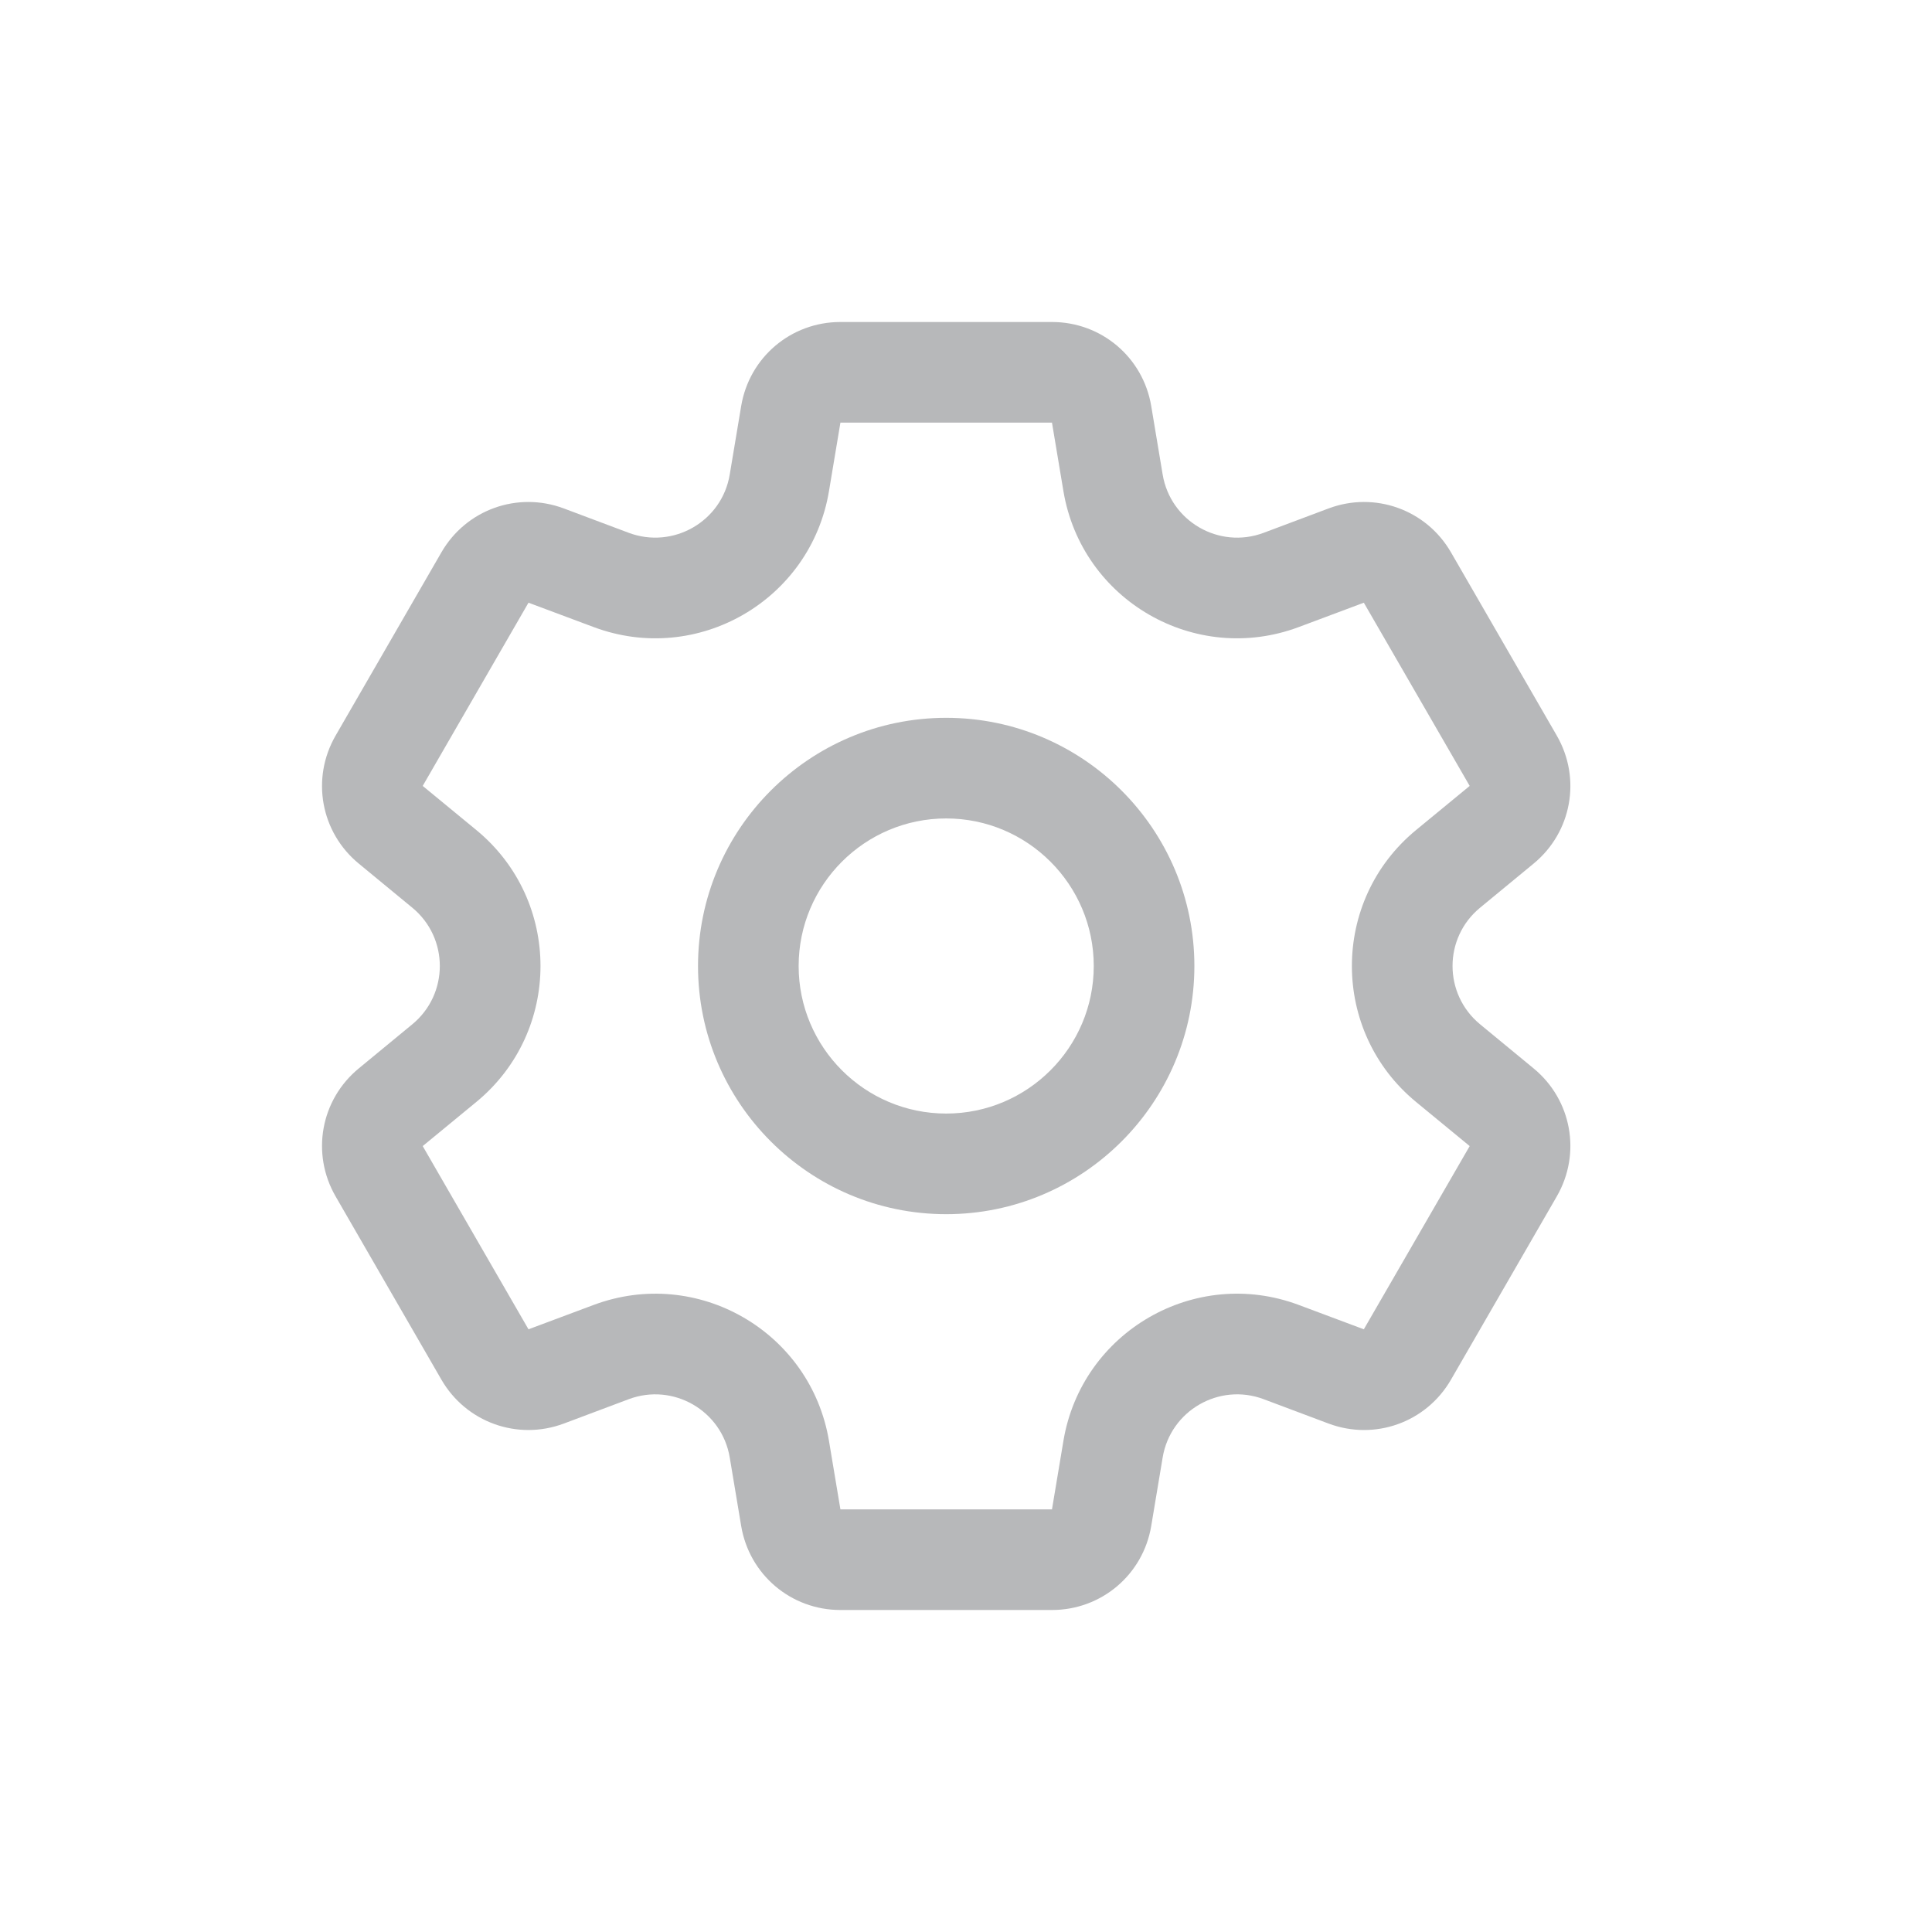 <svg width="24" height="24" viewBox="0 0 24 24" fill="none" xmlns="http://www.w3.org/2000/svg">
<path d="M19.051 13.272L18.386 12.724C17.93 12.348 17.93 11.651 18.386 11.276L19.051 10.728C19.525 10.338 19.646 9.67 19.339 9.138L18.025 6.862C17.718 6.33 17.078 6.101 16.504 6.316L15.697 6.619C15.144 6.826 14.54 6.476 14.443 5.895L14.301 5.044C14.2 4.439 13.682 4 13.068 4H10.44C9.826 4 9.308 4.439 9.207 5.045L9.065 5.895C8.968 6.478 8.363 6.825 7.811 6.619L7.004 6.316C6.429 6.101 5.79 6.33 5.483 6.862L4.169 9.138C3.862 9.67 3.983 10.338 4.457 10.728L5.122 11.276C5.578 11.652 5.577 12.349 5.122 12.724L4.457 13.272C3.983 13.662 3.862 14.33 4.169 14.862L5.483 17.138C5.79 17.669 6.429 17.899 7.004 17.684L7.811 17.381C8.364 17.174 8.968 17.524 9.065 18.105L9.207 18.955C9.308 19.561 9.826 20 10.44 20H13.068C13.682 20 14.2 19.561 14.301 18.956L14.443 18.105C14.54 17.523 15.145 17.174 15.697 17.381L16.504 17.684C17.079 17.899 17.718 17.67 18.025 17.138L19.339 14.862C19.646 14.33 19.525 13.662 19.051 13.272ZM16.942 16.513L16.135 16.211C14.845 15.727 13.436 16.543 13.21 17.9L13.068 18.75H10.44L10.298 17.9C10.071 16.54 8.661 15.728 7.373 16.211L6.565 16.513L5.251 14.237L5.917 13.689C6.981 12.813 6.979 11.185 5.917 10.311L5.251 9.763L6.565 7.487L7.373 7.789C8.663 8.273 10.072 7.457 10.298 6.1L10.44 5.25H13.068L13.21 6.1C13.437 7.46 14.847 8.272 16.135 7.789L16.942 7.487L18.257 9.763C18.257 9.763 18.257 9.763 18.257 9.763L17.591 10.311C16.527 11.187 16.529 12.815 17.591 13.689L18.257 14.237L16.942 16.513ZM11.754 8.917C10.054 8.917 8.671 10.3 8.671 12C8.671 13.7 10.054 15.083 11.754 15.083C13.454 15.083 14.837 13.7 14.837 12C14.837 10.3 13.454 8.917 11.754 8.917ZM11.754 13.833C10.743 13.833 9.921 13.011 9.921 12C9.921 10.989 10.743 10.167 11.754 10.167C12.765 10.167 13.587 10.989 13.587 12C13.587 13.011 12.765 13.833 11.754 13.833Z" fill="#B7B8BA"/>
</svg>
